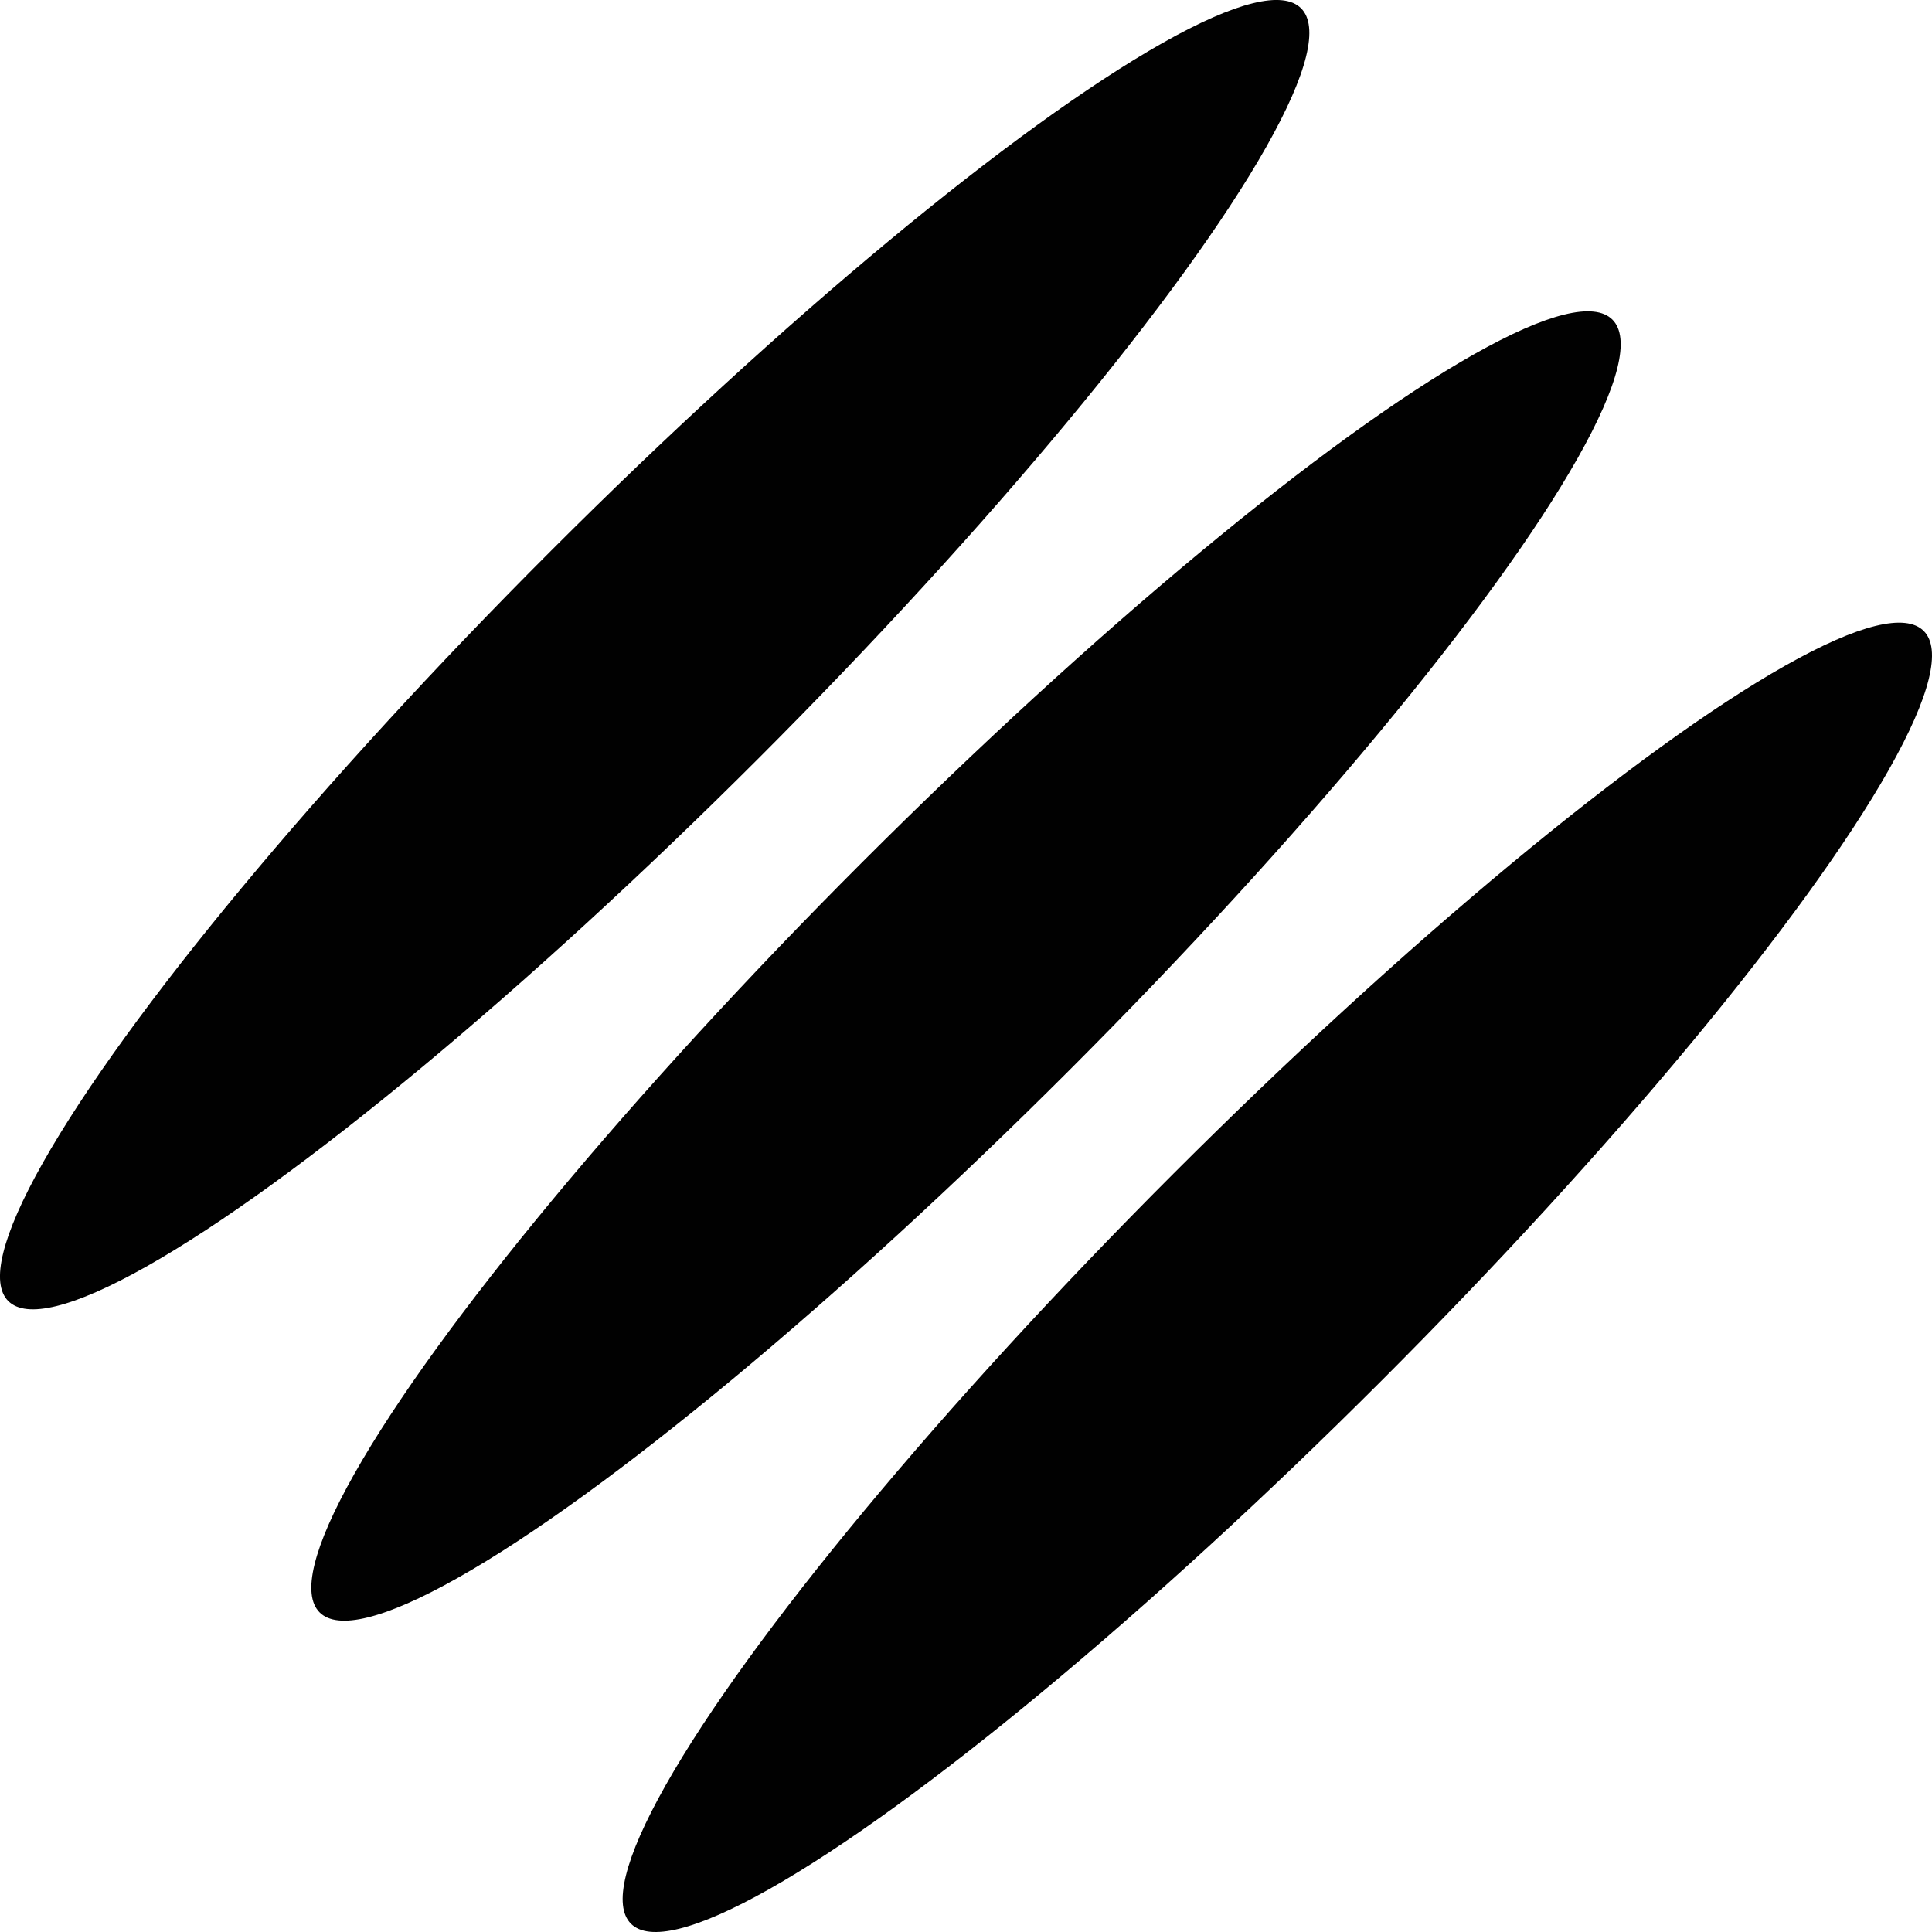 <svg xmlns="http://www.w3.org/2000/svg" width="128" height="128" fill="none" xmlns:v="https://vecta.io/nano"><g transform="rotate(45)" fill="#000"><ellipse cx="61.339" cy="0" rx="9.724" ry="60.564" fill-opacity=".996"/><ellipse cx="90.51" cy="0" rx="9.724" ry="60.564" fill-opacity=".996"/><ellipse cx="119.68" cy="0" rx="9.724" ry="60.564" fill-opacity=".996"/></g></svg>